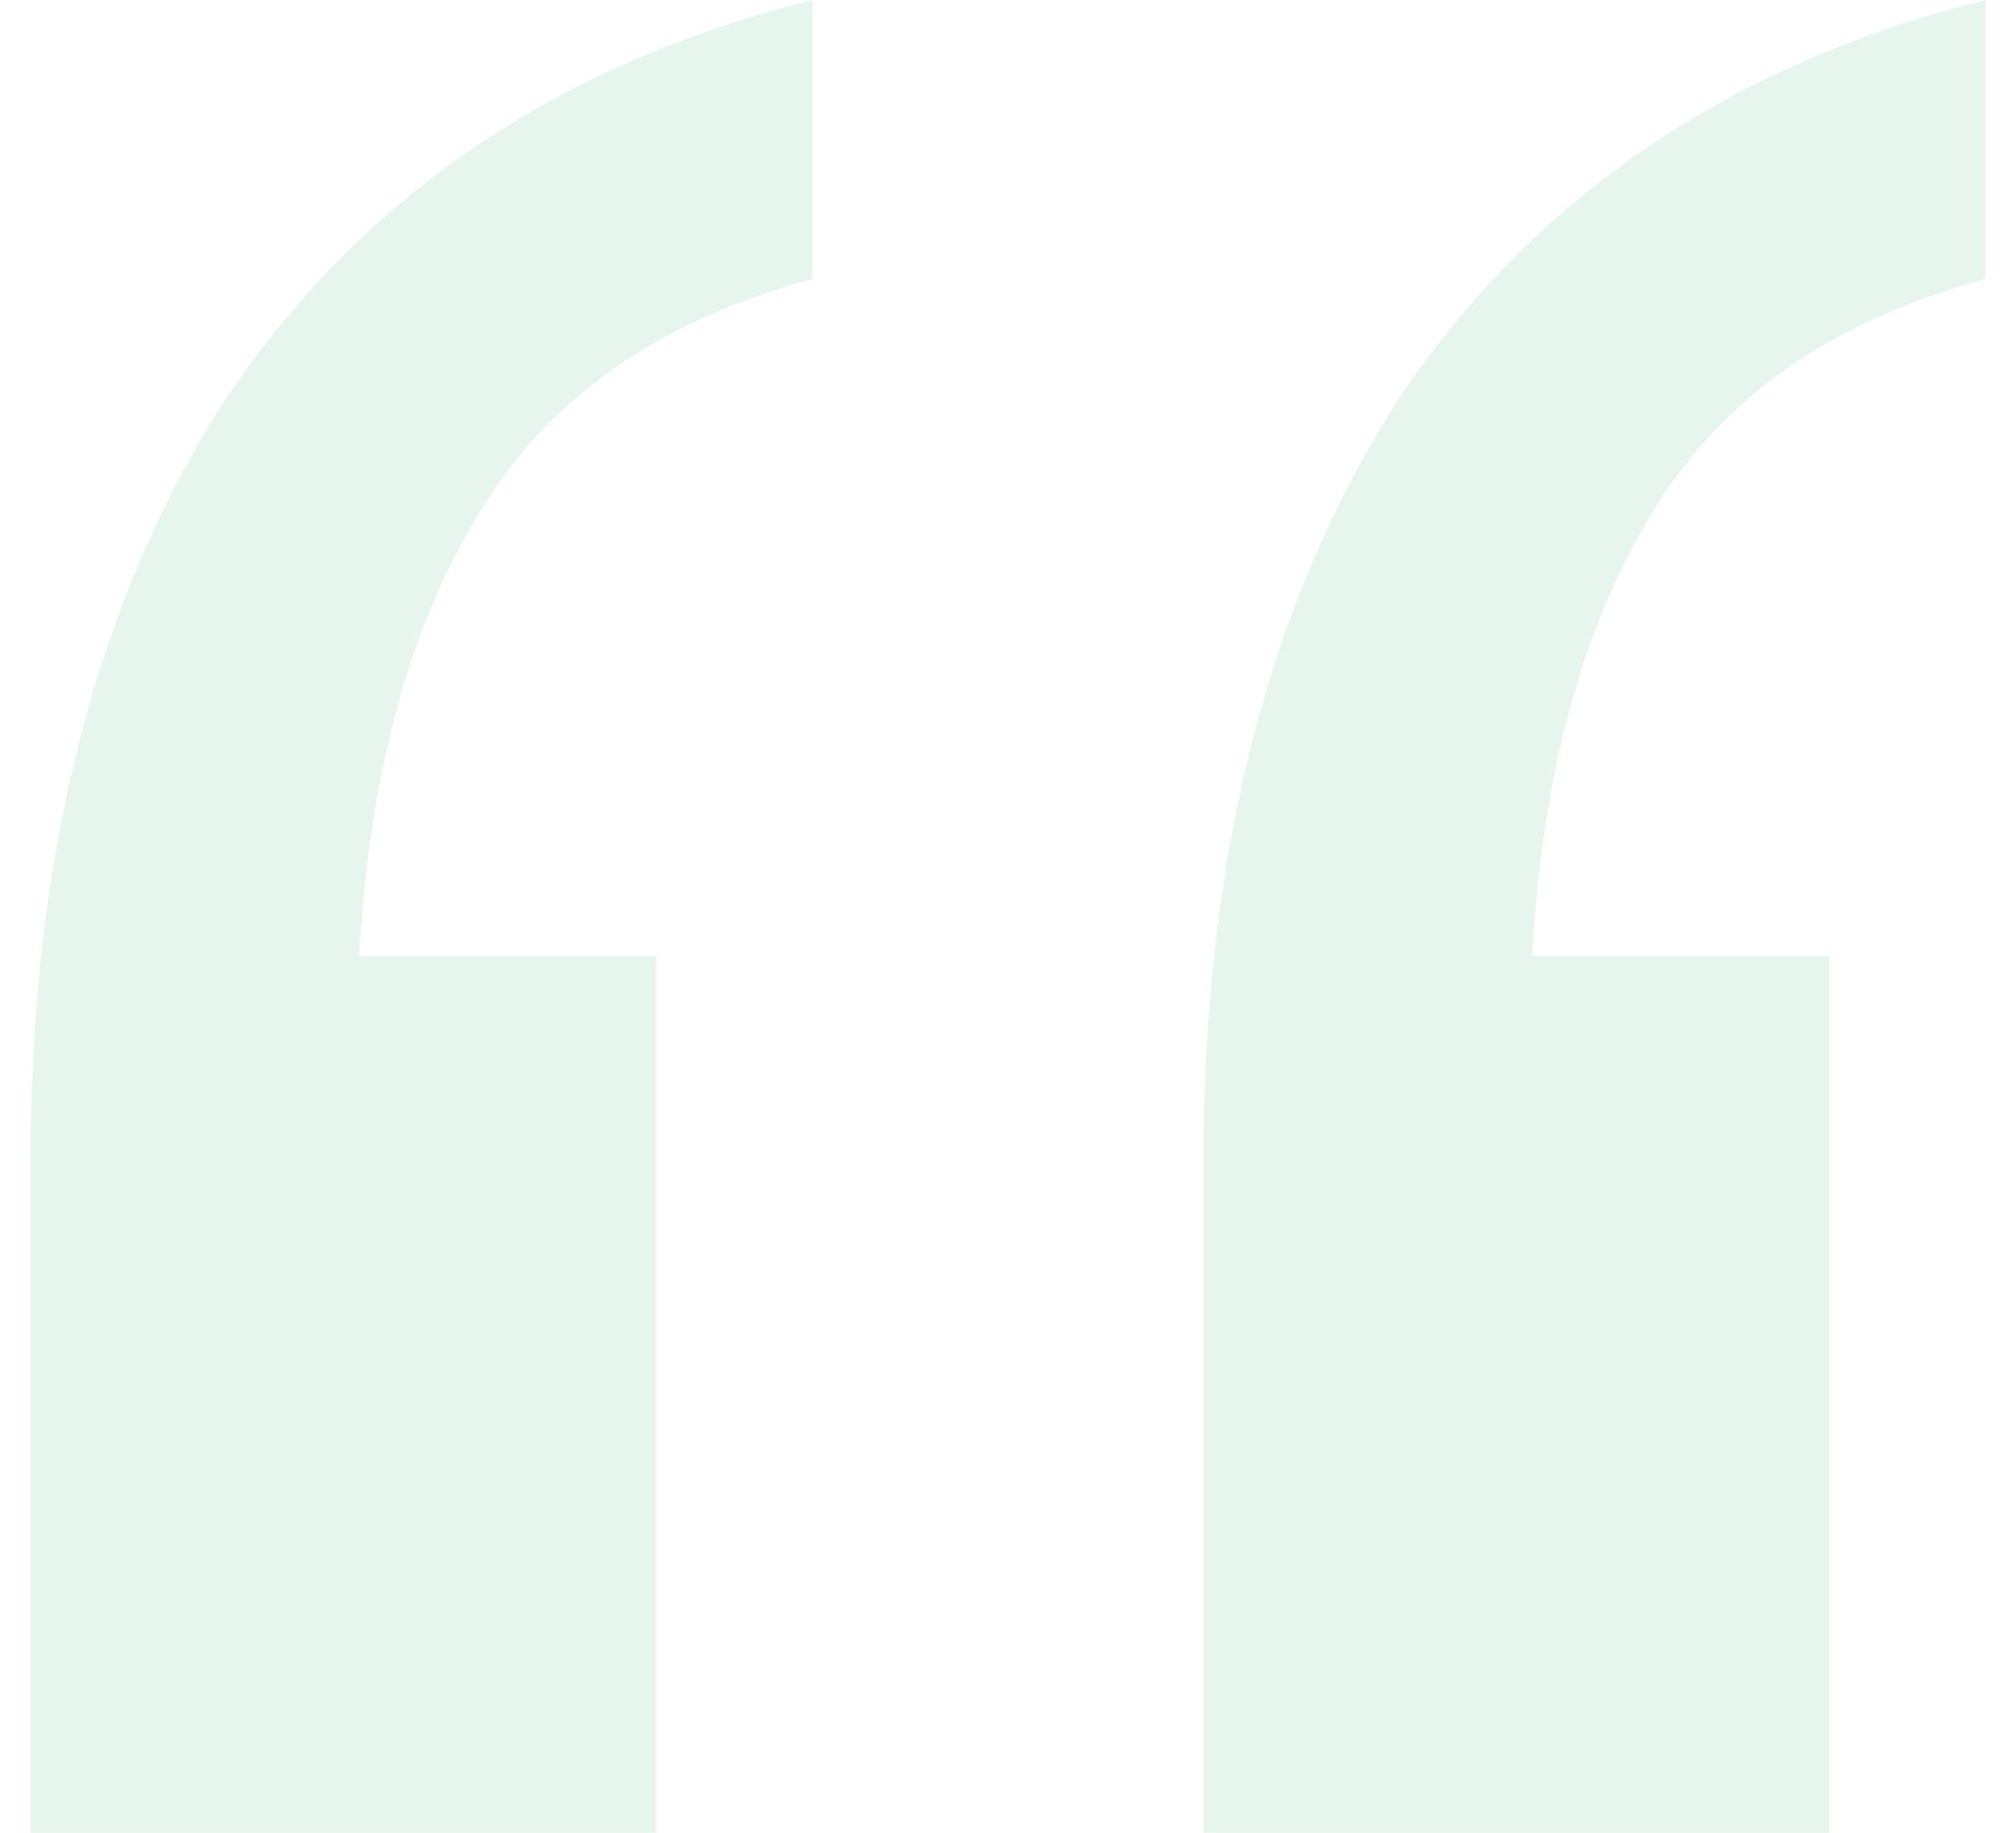 <svg width="33" height="30" viewBox="0 0 33 30" fill="none" xmlns="http://www.w3.org/2000/svg">
<path d="M19.7 30V19.044C19.7 14 20.767 9.826 22.9 6.522C25.119 3.217 28.319 1.043 32.5 0V4.565C29.94 5.261 28.105 6.565 26.996 8.478C25.887 10.304 25.247 12.696 25.076 15.652H29.94V30H19.7ZM0.5 30V19.044C0.5 14 1.567 9.826 3.7 6.522C5.919 3.217 9.119 1.043 13.3 0V4.565C10.74 5.261 8.905 6.565 7.796 8.478C6.687 10.304 6.047 12.696 5.876 15.652H10.74V30H0.5Z" fill="#019F53" fill-opacity="0.1"/>
</svg>
